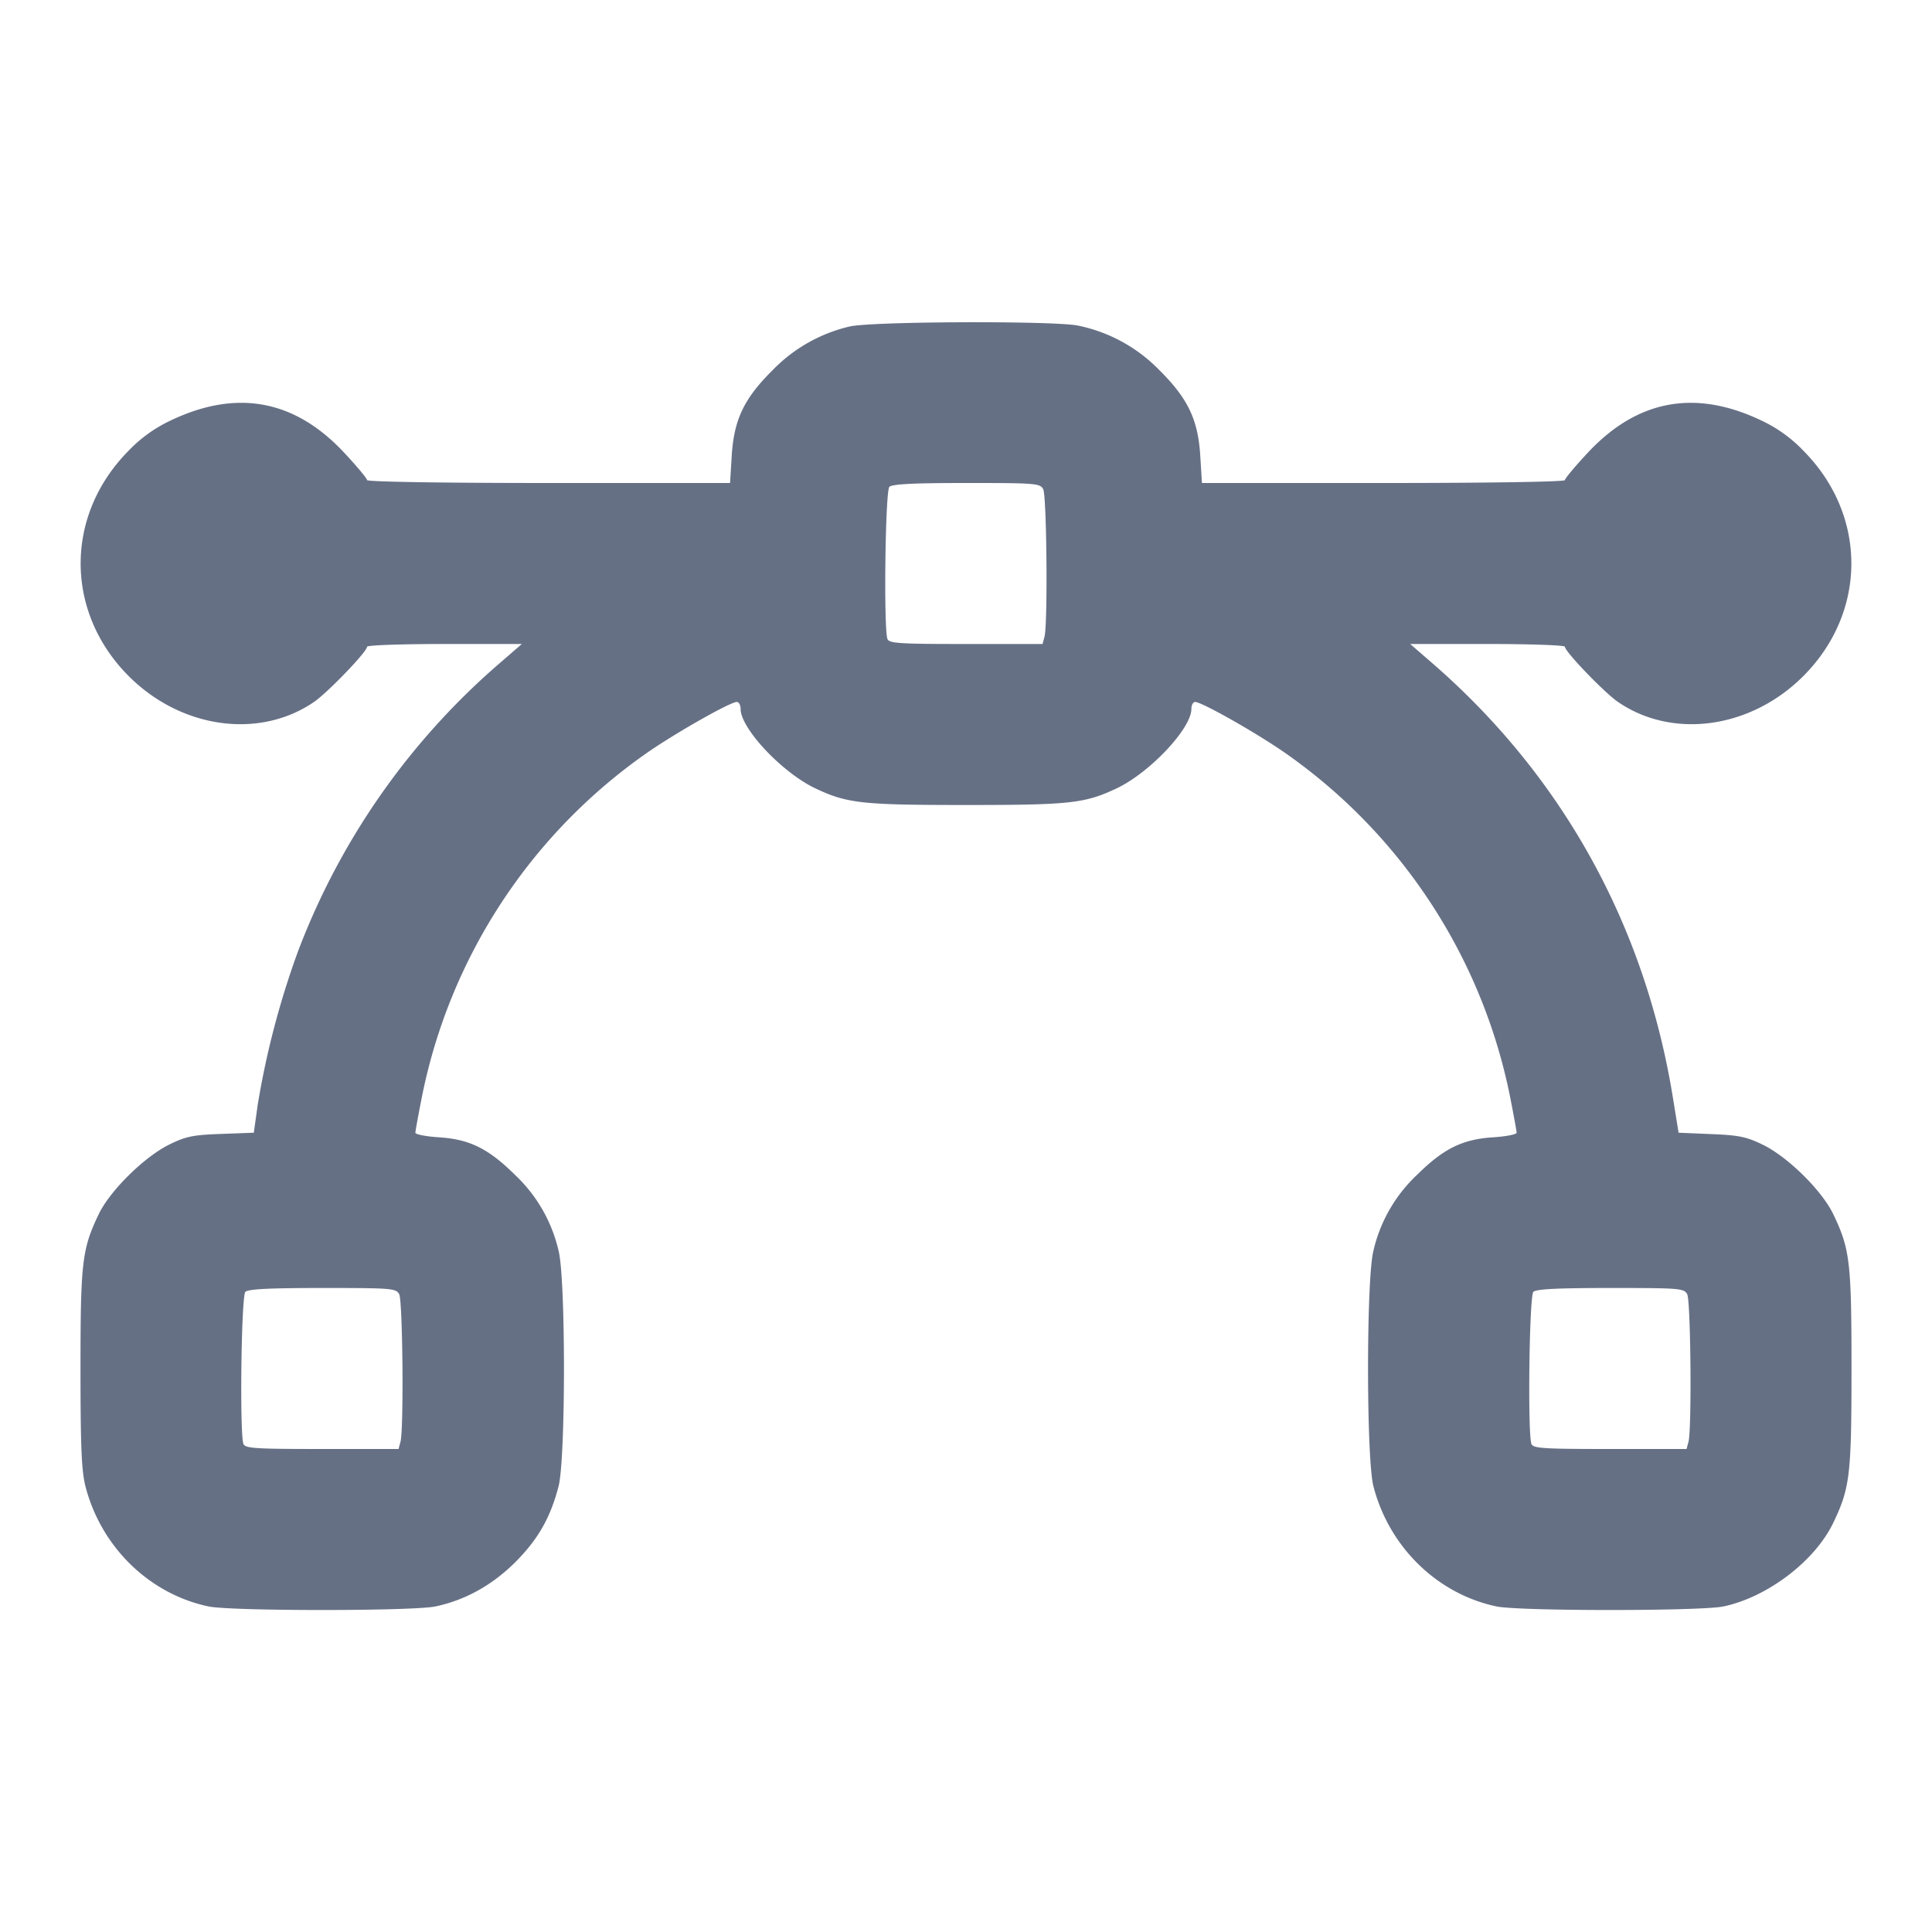 <svg width="24" height="24" fill="none" xmlns="http://www.w3.org/2000/svg"><path d="M10.558 4.055a1.949 1.949 0 0 0-.961.544c-.354.351-.479.613-.507 1.06L9.069 6H6.814C5.508 6 4.56 5.985 4.56 5.964c0-.02-.128-.173-.284-.34-.614-.658-1.331-.792-2.151-.403a1.756 1.756 0 0 0-.54.391C.802 6.413.808 7.608 1.6 8.4c.652.652 1.622.786 2.302.319.173-.12.658-.624.658-.685 0-.019.432-.034.961-.034h.961l-.271.235A8.877 8.877 0 0 0 3.7 11.823a10.544 10.544 0 0 0-.499 1.903l-.048.345-.408.015c-.353.013-.438.031-.646.134-.308.153-.732.571-.871.86C1.019 15.515 1 15.675 1 17c0 .968.013 1.273.061 1.462.194.755.794 1.34 1.531 1.494.283.059 2.533.059 2.816 0 .369-.077.709-.266.995-.552.282-.283.436-.554.536-.942.089-.346.089-2.578 0-2.924a1.869 1.869 0 0 0-.536-.938c-.335-.332-.567-.447-.95-.472-.161-.01-.293-.036-.293-.057 0-.021.037-.221.081-.445A6.848 6.848 0 0 1 8.069 9.33c.37-.252 1.005-.61 1.084-.61.026 0 .047.039.047.086 0 .244.518.794.932.989.393.185.574.205 1.868.205s1.475-.02 1.868-.205c.414-.195.932-.745.932-.989 0-.047.021-.086.047-.086.079 0 .714.358 1.084.61a6.851 6.851 0 0 1 2.828 4.296c.044.224.081.424.081.445 0 .021-.132.047-.293.057-.383.025-.615.14-.95.472a1.869 1.869 0 0 0-.536.938c-.089.346-.089 2.578 0 2.924.194.755.794 1.34 1.531 1.494.283.059 2.533.059 2.816 0 .546-.114 1.135-.562 1.364-1.036.209-.435.228-.595.228-1.92s-.019-1.485-.228-1.92c-.141-.292-.563-.708-.872-.859-.205-.1-.298-.119-.644-.133l-.404-.017-.069-.425c-.345-2.147-1.373-4.005-2.994-5.411L17.518 8h.961c.529 0 .961.015.961.034 0 .061.485.565.658.685.68.467 1.65.333 2.302-.319.792-.792.798-1.987.015-2.788a1.756 1.756 0 0 0-.54-.391c-.82-.389-1.537-.255-2.151.403-.156.167-.284.32-.284.34 0 .021-.948.036-2.254.036h-2.255l-.021-.341c-.028-.446-.153-.709-.507-1.06a1.952 1.952 0 0 0-1.02-.556c-.328-.059-2.536-.051-2.825.012m2.401 2.022c.044.083.058 1.676.016 1.833l-.024.09H12c-.831 0-.955-.008-.976-.063-.048-.127-.027-1.838.024-1.889.035-.035.304-.048.959-.048.859 0 .913.004.952.077m-8 10c.044.083.058 1.676.016 1.833l-.024.09H4c-.831 0-.955-.008-.976-.063-.048-.127-.027-1.838.024-1.889.035-.035.304-.048.959-.048.859 0 .913.004.952.077m16 0c.044.083.058 1.676.016 1.833l-.024.09H20c-.831 0-.955-.008-.976-.063-.048-.127-.027-1.838.024-1.889.035-.035.304-.048.959-.048.859 0 .913.004.952.077" fill="#667085" fill-rule="evenodd"/></svg>